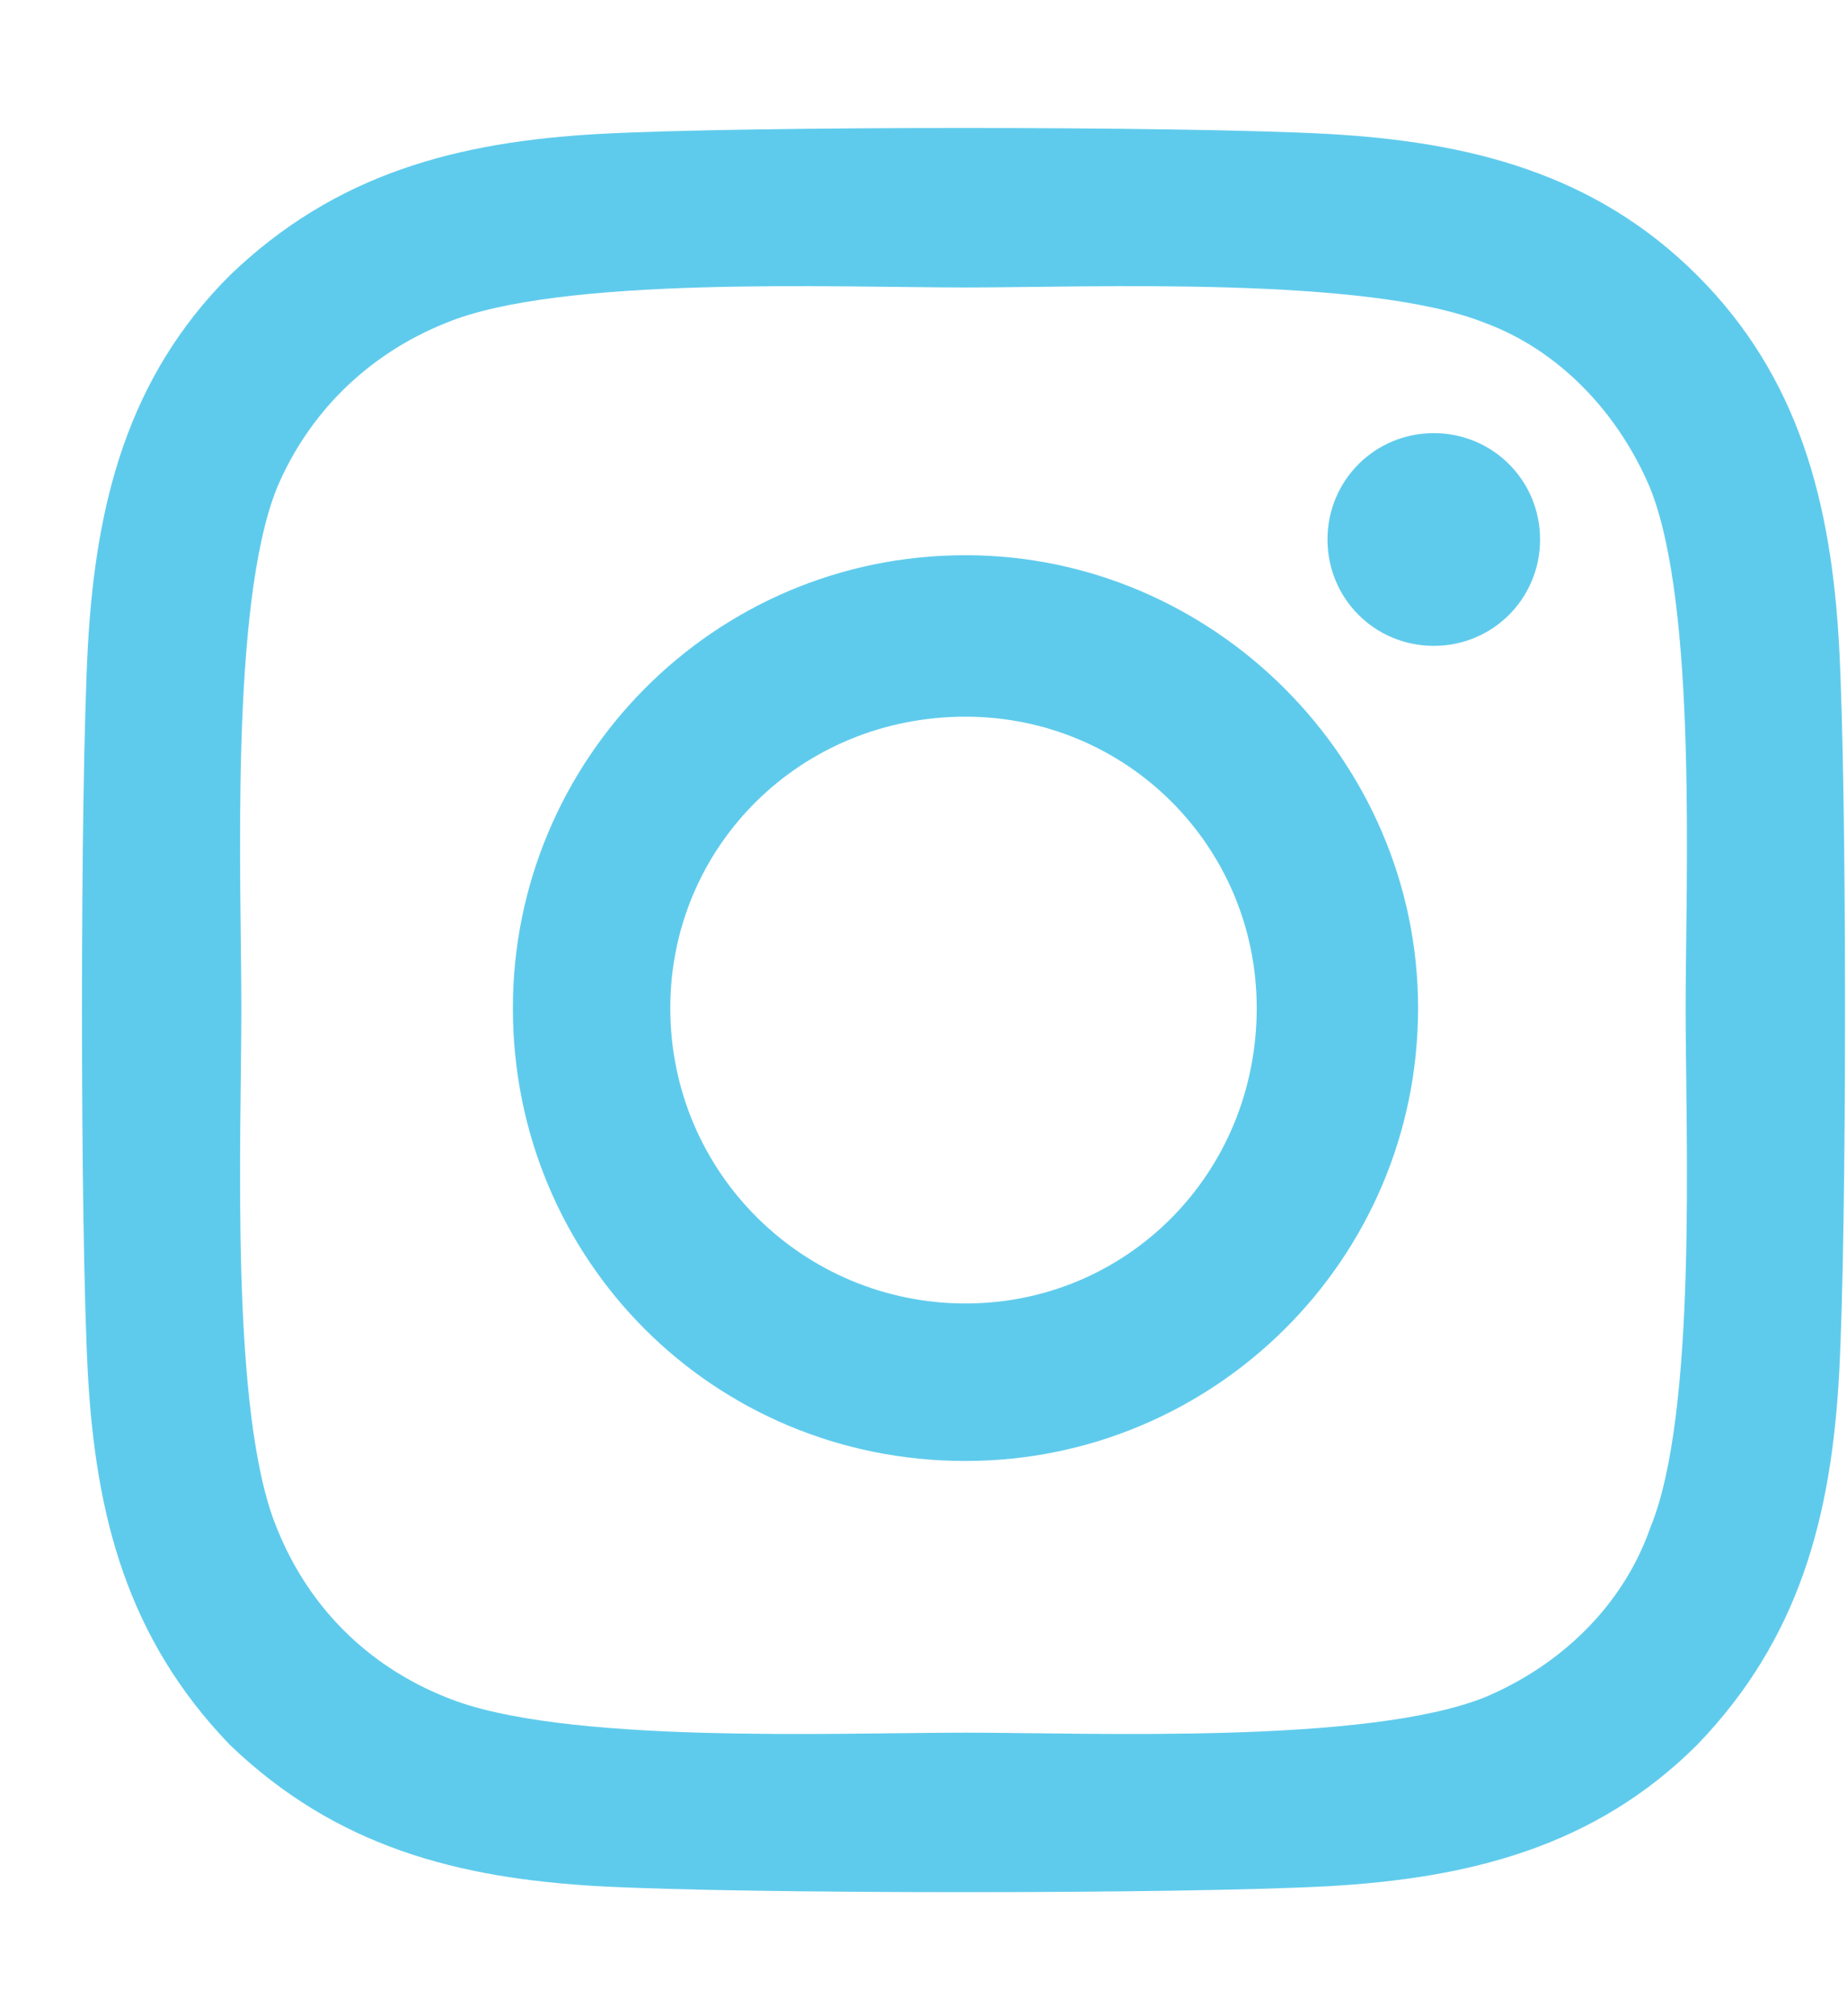 <svg width="22" height="24" viewBox="0 0 22 24" fill="none" xmlns="http://www.w3.org/2000/svg">
<path d="M11.5 6.609C14.453 6.609 16.891 9.047 16.891 12C16.891 15 14.453 17.391 11.5 17.391C8.5 17.391 6.109 15 6.109 12C6.109 9.047 8.5 6.609 11.5 6.609ZM11.5 15.516C13.422 15.516 14.969 13.969 14.969 12C14.969 10.078 13.422 8.531 11.5 8.531C9.531 8.531 7.984 10.078 7.984 12C7.984 13.969 9.578 15.516 11.5 15.516ZM18.344 6.422C18.344 5.719 17.781 5.156 17.078 5.156C16.375 5.156 15.812 5.719 15.812 6.422C15.812 7.125 16.375 7.688 17.078 7.688C17.781 7.688 18.344 7.125 18.344 6.422ZM21.906 7.688C22 9.422 22 14.625 21.906 16.359C21.812 18.047 21.438 19.5 20.219 20.766C19 21.984 17.5 22.359 15.812 22.453C14.078 22.547 8.875 22.547 7.141 22.453C5.453 22.359 4 21.984 2.734 20.766C1.516 19.5 1.141 18.047 1.047 16.359C0.953 14.625 0.953 9.422 1.047 7.688C1.141 6 1.516 4.5 2.734 3.281C4 2.062 5.453 1.688 7.141 1.594C8.875 1.5 14.078 1.5 15.812 1.594C17.5 1.688 19 2.062 20.219 3.281C21.438 4.5 21.812 6 21.906 7.688ZM19.656 18.188C20.219 16.828 20.078 13.547 20.078 12C20.078 10.5 20.219 7.219 19.656 5.812C19.281 4.922 18.578 4.172 17.688 3.844C16.281 3.281 13 3.422 11.5 3.422C9.953 3.422 6.672 3.281 5.312 3.844C4.375 4.219 3.672 4.922 3.297 5.812C2.734 7.219 2.875 10.5 2.875 12C2.875 13.547 2.734 16.828 3.297 18.188C3.672 19.125 4.375 19.828 5.312 20.203C6.672 20.766 9.953 20.625 11.5 20.625C13 20.625 16.281 20.766 17.688 20.203C18.578 19.828 19.328 19.125 19.656 18.188Z" fill="#5FCBEC"/>
</svg>
